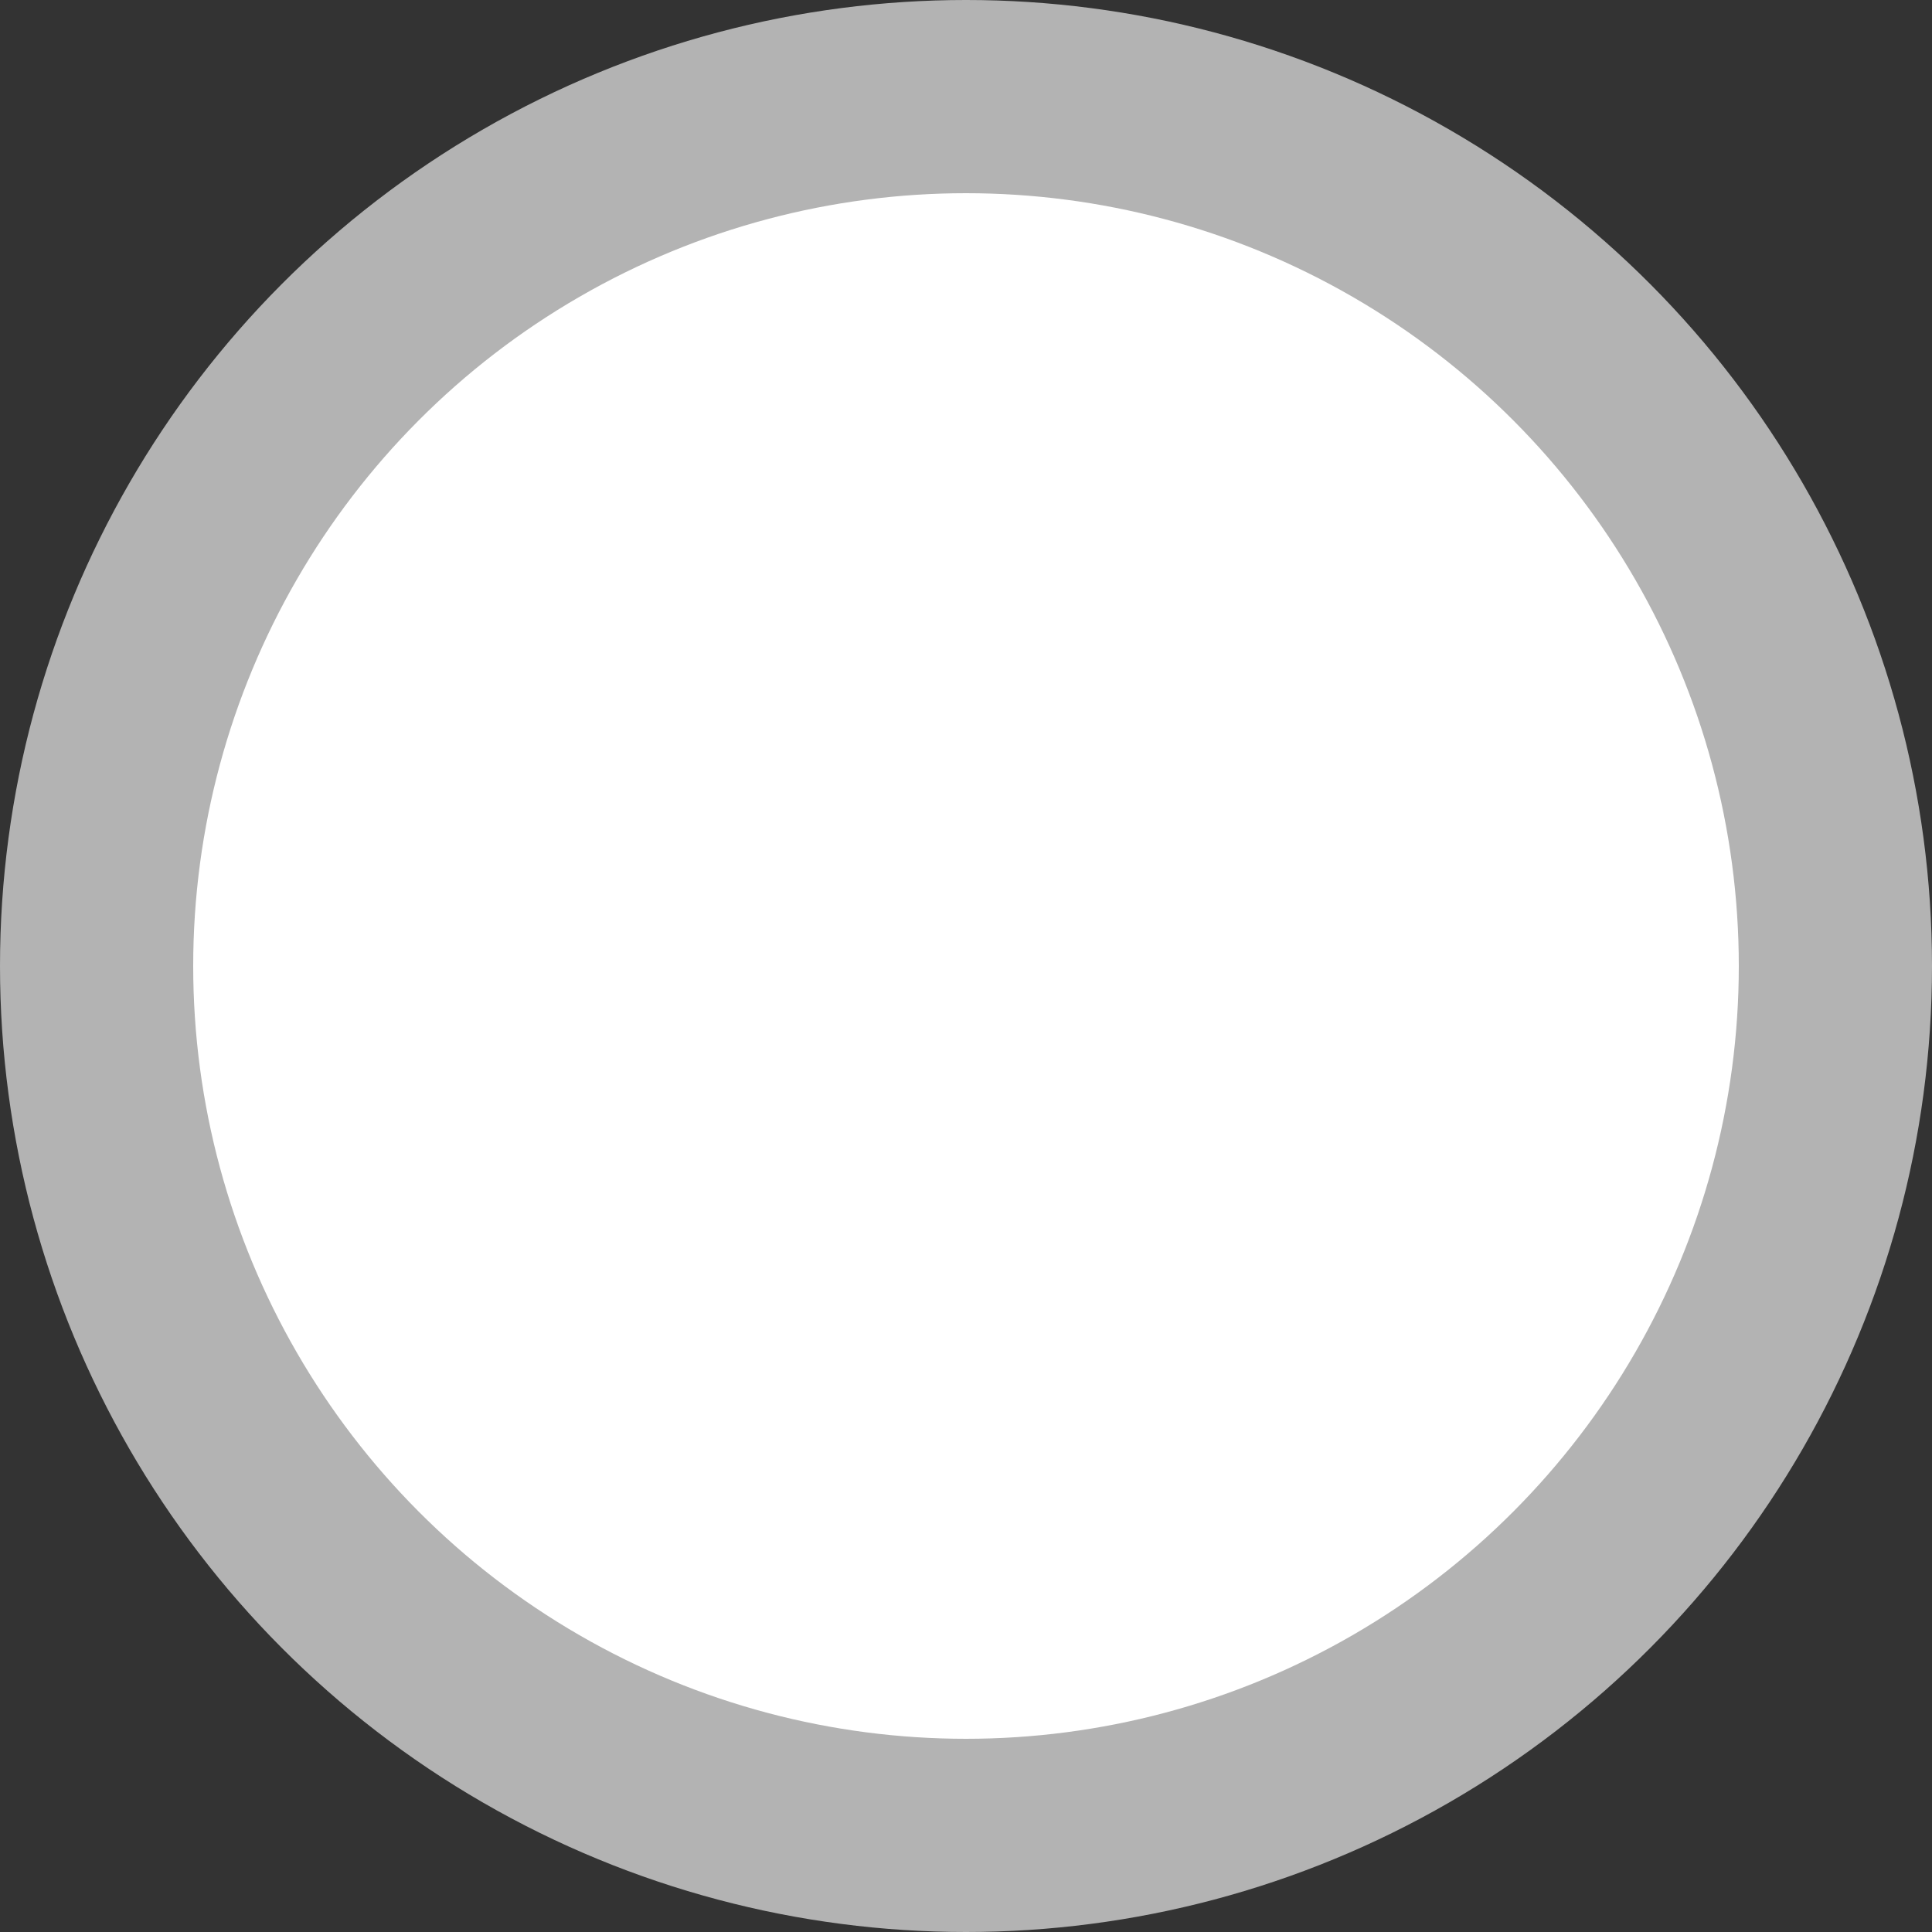 <?xml version="1.0" encoding="UTF-8" standalone="no"?>
<!-- Created with Inkscape (http://www.inkscape.org/) -->

<svg
   width="100mm"
   height="100mm"
   viewBox="0 0 100 100"
   version="1.1"
   id="svg823"
   inkscape:version="1.1.1 (3bf5ae0d25, 2021-09-20)"
   sodipodi:docname="body.circle.svg"
   inkscape:export-filename="/home/pwy/Projects/unfair-advantage/assets/body.circle.png"
   inkscape:export-xdpi="65.019997"
   inkscape:export-ydpi="65.019997"
   xmlns:inkscape="http://www.inkscape.org/namespaces/inkscape"
   xmlns:sodipodi="http://sodipodi.sourceforge.net/DTD/sodipodi-0.dtd"
   xmlns="http://www.w3.org/2000/svg"
   xmlns:svg="http://www.w3.org/2000/svg">
  <rect x="0" y="0" width="100" height="100" fill="#333333" stroke="none"/>
  <sodipodi:namedview
     id="namedview825"
     pagecolor="#505050"
     bordercolor="#ffffff"
     borderopacity="1"
     inkscape:pageshadow="0"
     inkscape:pageopacity="0"
     inkscape:pagecheckerboard="1"
     inkscape:document-units="mm"
     showgrid="false"
     inkscape:zoom="0.77326038"
     inkscape:cx="-124.14964"
     inkscape:cy="405.42618"
     inkscape:window-width="1916"
     inkscape:window-height="1037"
     inkscape:window-x="0"
     inkscape:window-y="0"
     inkscape:window-maximized="1"
     inkscape:current-layer="layer1" />
  <defs
     id="defs820" />
  <g
     inkscape:label="Layer 1"
     inkscape:groupmode="layer"
     id="layer1">
    <circle
       style="fill:#b3b3b3;stroke-width:0.638"
       id="path849"
       cx="50"
       cy="50"
       r="50" />
    <circle
       style="fill:#ffffff;stroke-width:0.665"
       id="path17024"
       cx="50"
       cy="50"
       r="40" />
  </g>
</svg>
